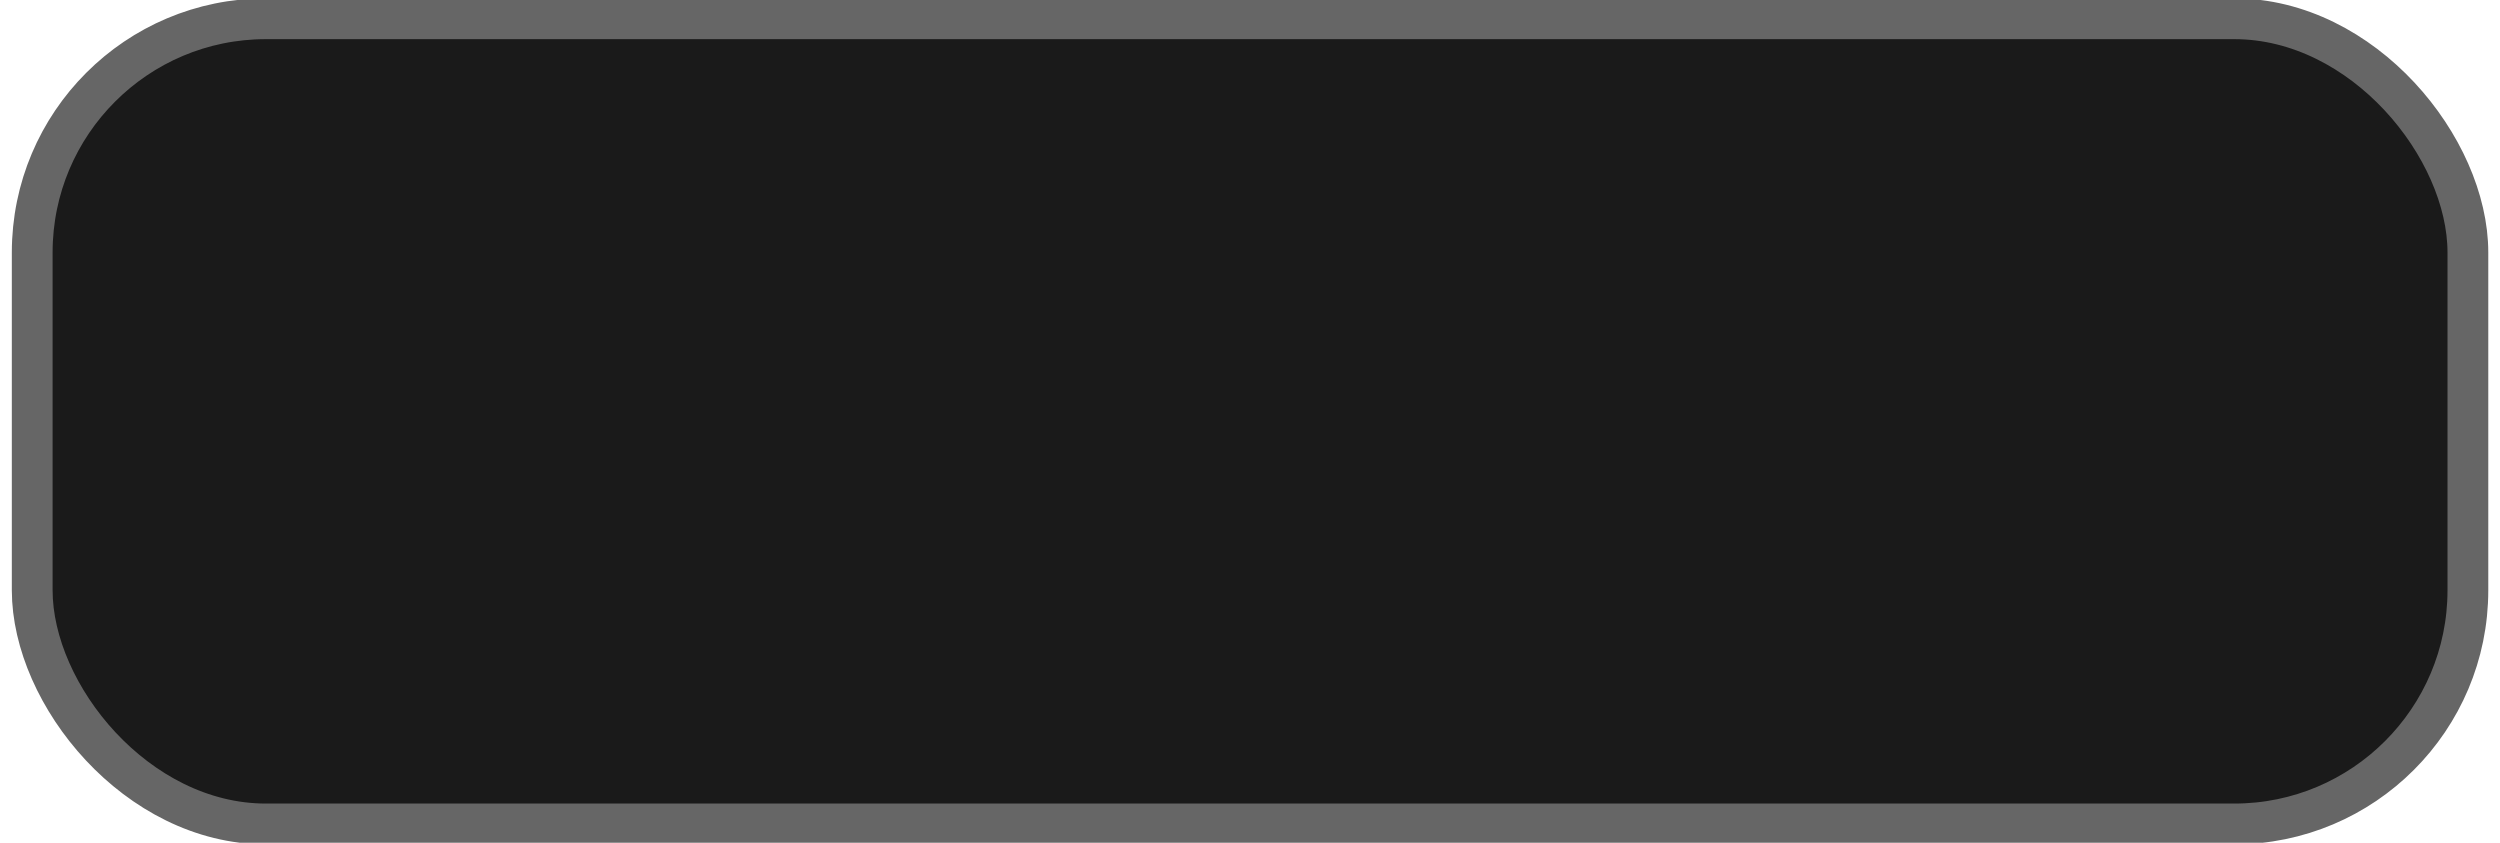 <?xml version="1.0" encoding="UTF-8" standalone="no"?>
<!-- Created with Inkscape (http://www.inkscape.org/) -->

<svg
   xmlns:dc="http://purl.org/dc/elements/1.1/"
   xmlns:cc="http://creativecommons.org/ns#"
   xmlns:rdf="http://www.w3.org/1999/02/22-rdf-syntax-ns#"
   xmlns:svg="http://www.w3.org/2000/svg"
   xmlns="http://www.w3.org/2000/svg"
   xmlns:sodipodi="http://sodipodi.sourceforge.net/DTD/sodipodi-0.dtd"
   xmlns:inkscape="http://www.inkscape.org/namespaces/inkscape"
   width="24.528mm"
   height="8.268mm"
   viewBox="0 0 24.528 8.268"
   id="svg12732"
   version="1.1"
   inkscape:version="0.91+devel r"
   sodipodi:docname="button-up.svg">
  <defs
     id="defs12734" />
  <sodipodi:namedview
     id="base"
     pagecolor="#ffffff"
     bordercolor="#666666"
     borderopacity="1.0"
     inkscape:pageopacity="0.0"
     inkscape:pageshadow="2"
     inkscape:zoom="3.959798"
     inkscape:cx="-24.42306"
     inkscape:cy="36.088966"
     inkscape:document-units="mm"
     inkscape:current-layer="g6495-9"
     showgrid="false"
     fit-margin-top="0"
     fit-margin-left="0"
     fit-margin-right="0"
     fit-margin-bottom="0"
     inkscape:window-width="718"
     inkscape:window-height="441"
     inkscape:window-x="0"
     inkscape:window-y="457"
     inkscape:window-maximized="0" />
  <g
     inkscape:label="Layer 1"
     inkscape:groupmode="layer"
     id="layer1"
     transform="translate(-33.849,-100.854)">
    <g
       id="g6495-9"
       transform="translate(-183.805,-55.317)"
       style="fill:#00ffff;stroke:#00ffff">
      <rect
         rx="2.293"
         y="156.355"
         x="217.97"
         height="7.9"
         width="23.897"
         id="rect6489-3-3"
         style="fill:#1a1a1a;stroke:#666666;stroke-width:0.4;stroke-opacity:1;stroke-miterlimit:4;stroke-dasharray:none;fill-opacity:1" />
    </g>
  </g>
</svg>
